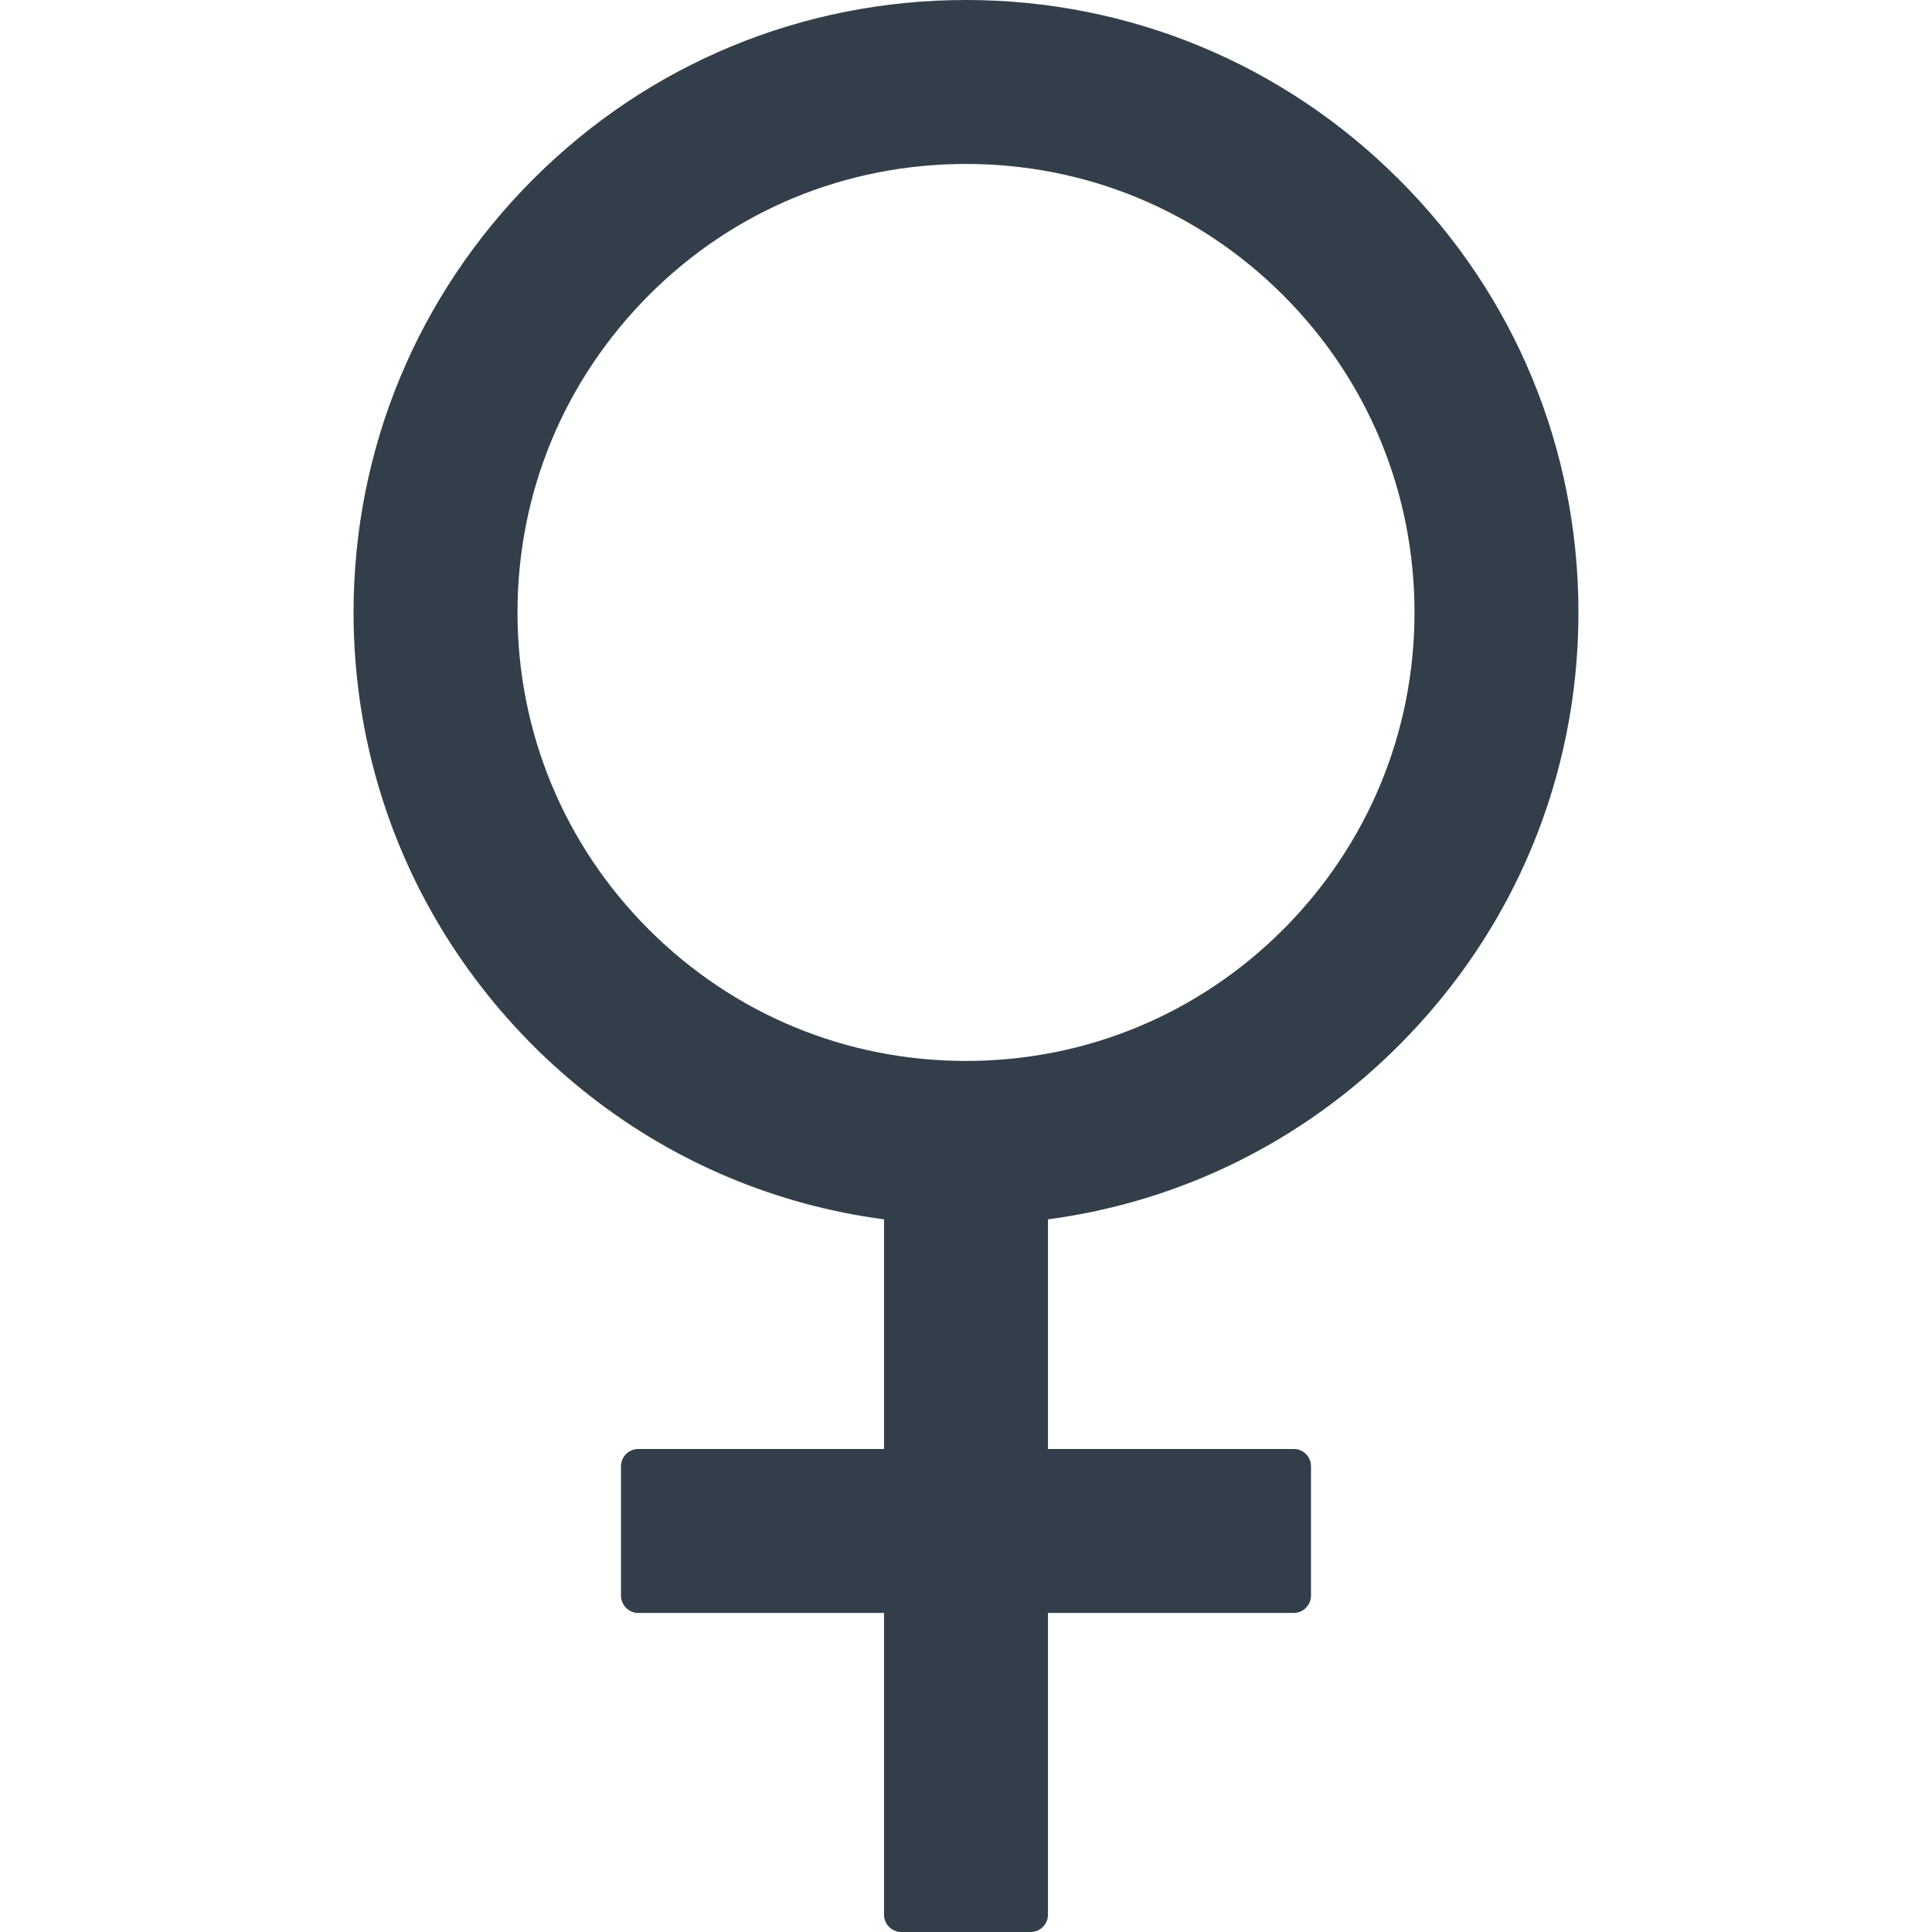 <svg width="14" height="14" viewBox="0 0 14 14" fill="none" xmlns="http://www.w3.org/2000/svg">
<g clip-path="url(#clip0)">
<path d="M10.137 7.575C10.975 6.737 11.438 5.622 11.438 4.438C11.438 3.252 10.977 2.138 10.137 1.3C9.3 0.463 8.184 0 7 0C5.816 0 4.7 0.461 3.862 1.3C3.025 2.139 2.562 3.252 2.562 4.438C2.562 5.434 2.889 6.381 3.491 7.155C3.605 7.302 3.728 7.441 3.861 7.575C3.994 7.708 4.134 7.831 4.28 7.945C4.898 8.427 5.628 8.733 6.406 8.836V10.5H4.625C4.556 10.5 4.5 10.556 4.5 10.625V11.562C4.5 11.631 4.556 11.688 4.625 11.688H6.406V13.875C6.406 13.944 6.463 14 6.531 14H7.469C7.537 14 7.594 13.944 7.594 13.875V11.688H9.375C9.444 11.688 9.5 11.631 9.5 11.562V10.625C9.5 10.556 9.444 10.5 9.375 10.5H7.594V8.836C8.555 8.708 9.441 8.272 10.137 7.575ZM7 7.688C6.131 7.688 5.317 7.35 4.702 6.736C4.088 6.122 3.75 5.306 3.75 4.438C3.75 3.569 4.088 2.755 4.702 2.139C5.316 1.523 6.131 1.188 7 1.188C7.869 1.188 8.683 1.525 9.298 2.139C9.912 2.753 10.25 3.569 10.25 4.438C10.25 5.306 9.912 6.12 9.298 6.736C8.683 7.35 7.869 7.688 7 7.688Z" fill="#323F4B"/>
</g>
<defs>
<clipPath id="clip0">
<rect width="14" height="14" fill="white"/>
</clipPath>
</defs>
</svg>
